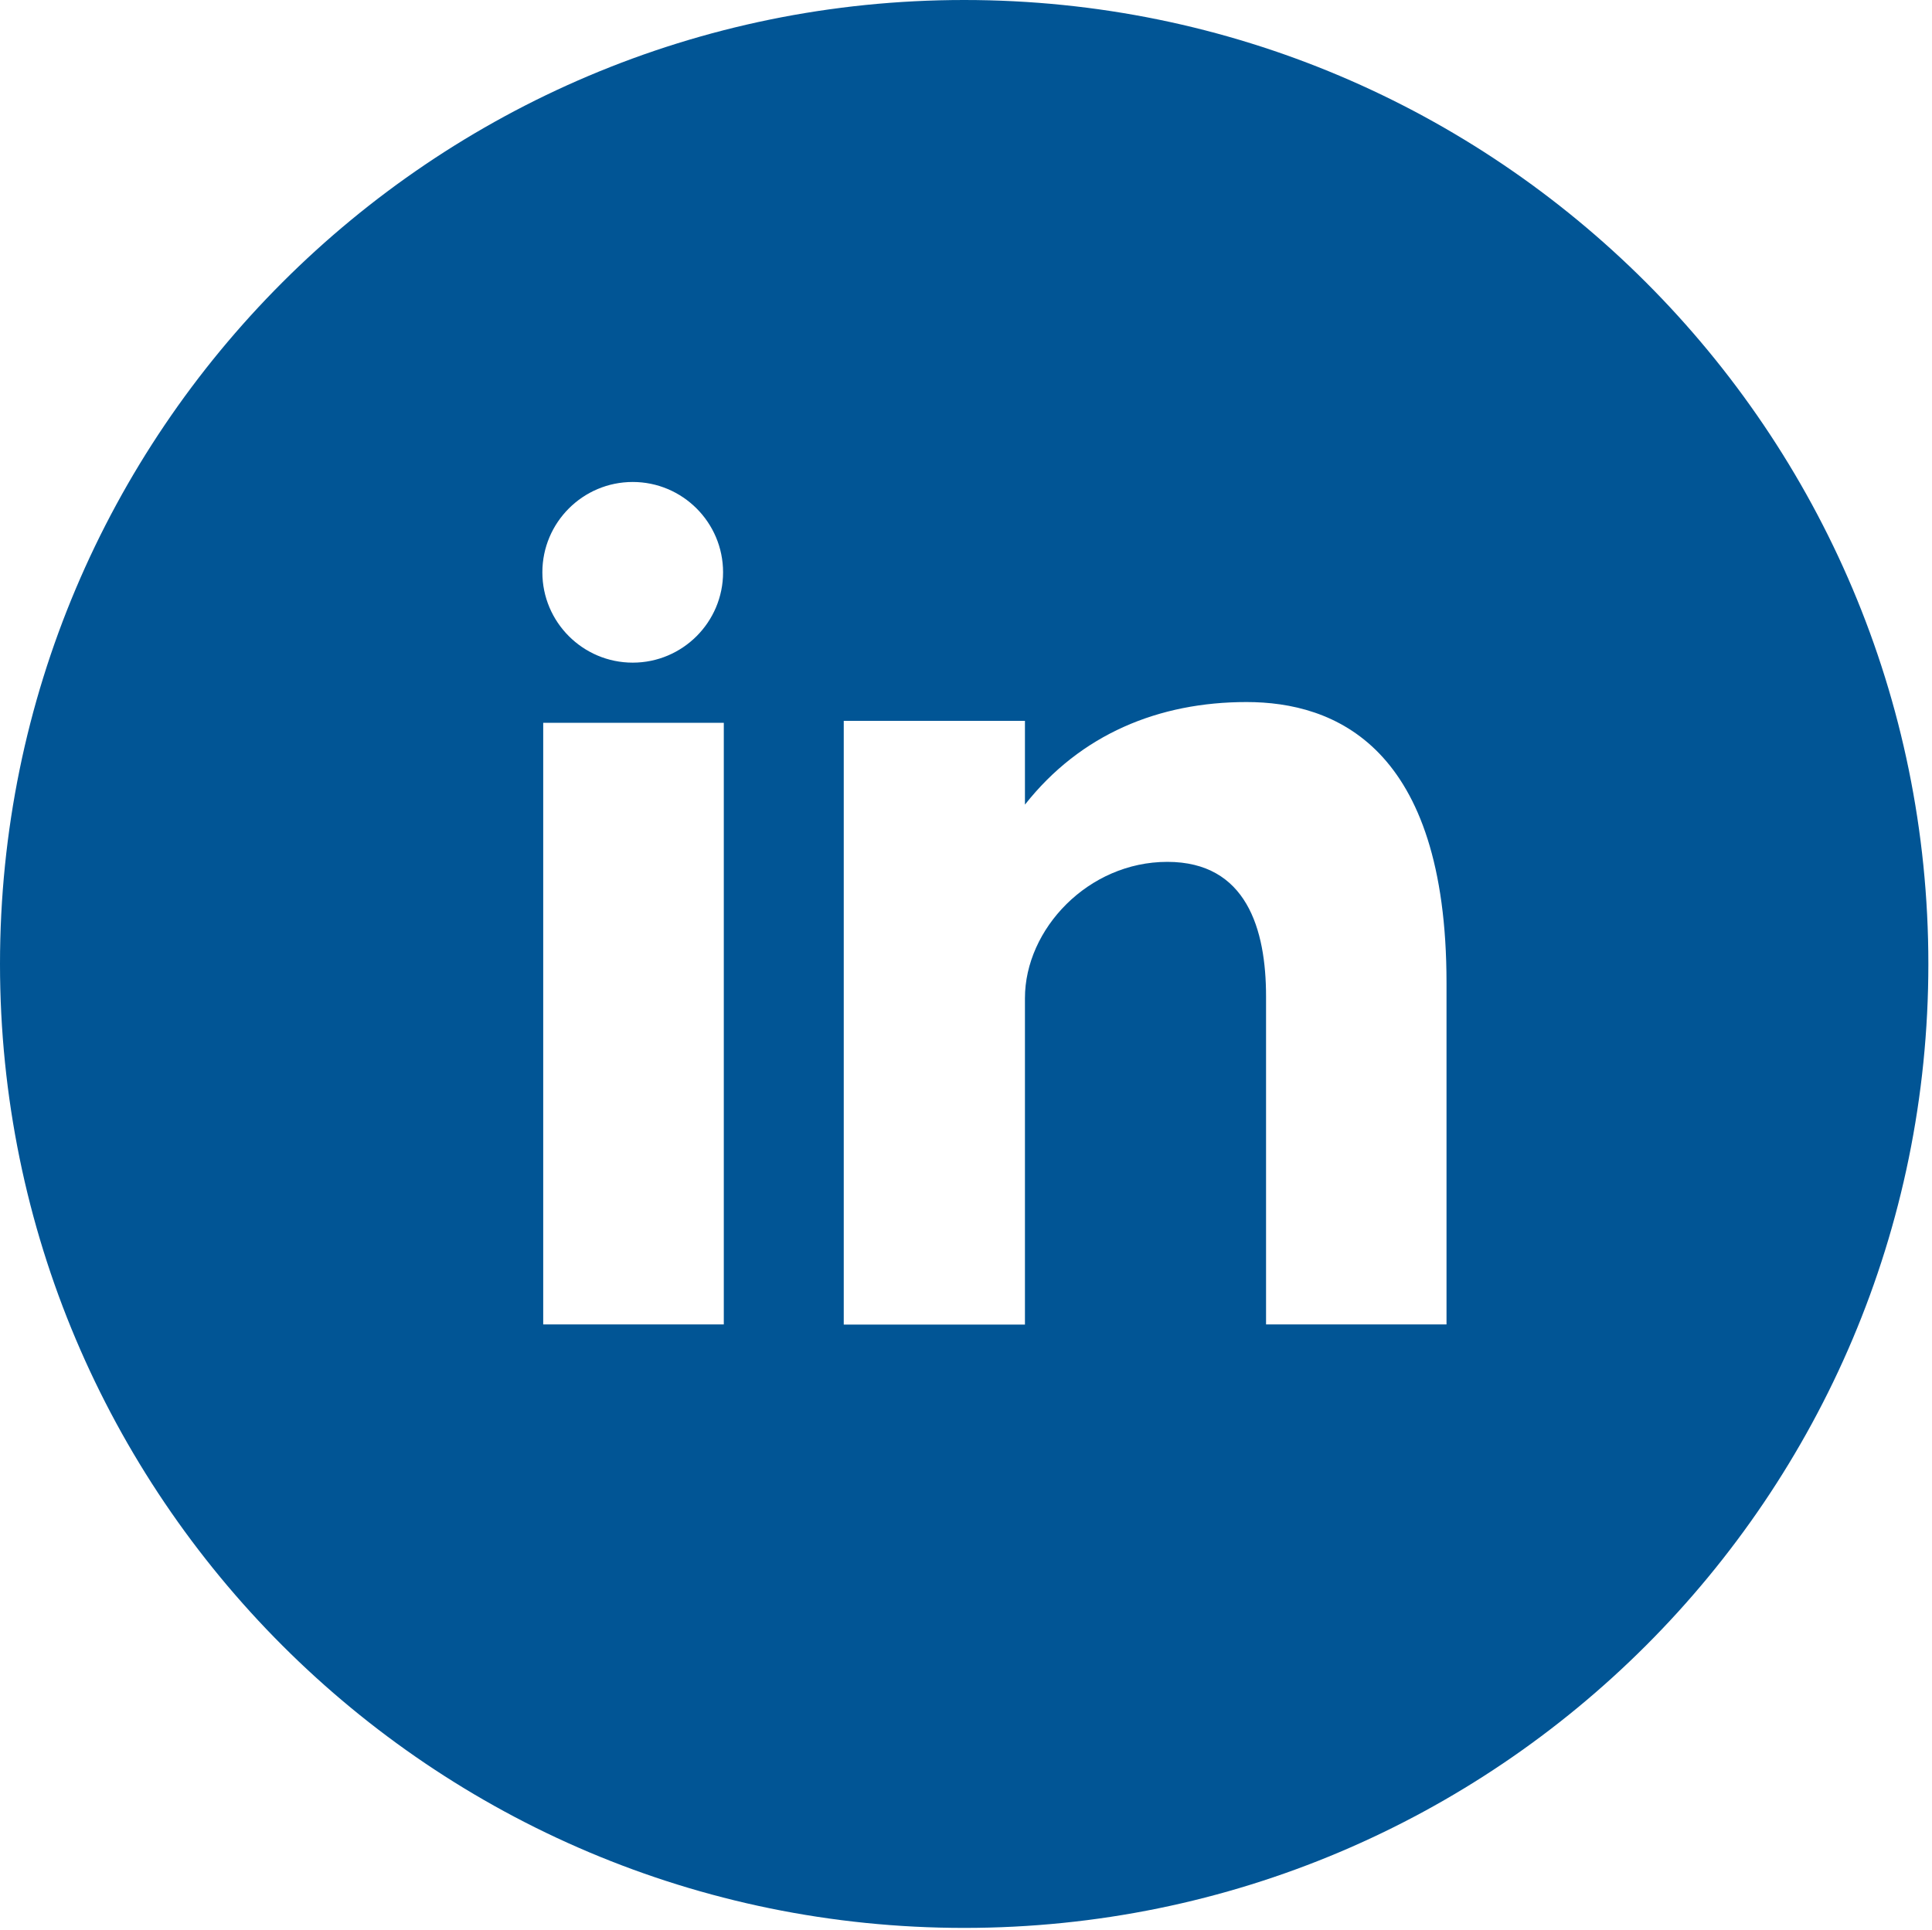 <?xml version="1.0" encoding="UTF-8"?><svg id="Layer_1" xmlns="http://www.w3.org/2000/svg" viewBox="0 0 159.3 159.2"><defs><style>.cls-1{fill:#015595;}</style></defs><path class="cls-1" d="M79.5,0C35.59,0,0,35.6,0,79.5s35.59,79.5,79.5,79.5,79.5-35.6,79.5-79.5S123.41,0,79.5,0Zm-27.33,39.75c4.11,0,7.45,3.34,7.45,7.45s-3.34,7.45-7.45,7.45-7.45-3.34-7.45-7.45,3.34-7.45,7.45-7.45Zm7.51,69.48h-14.89V59.61h14.89v49.62Zm59.6,0h-14.89v-27.05c0-5.55-1.61-11.1-8.14-11.1s-11.74,5.55-11.74,11.24v26.92h-14.94V59.45h14.94v6.91c4.59-5.82,11.05-8.46,18.27-8.46s16.49,3.61,16.49,23.17v28.16Z"/></svg>